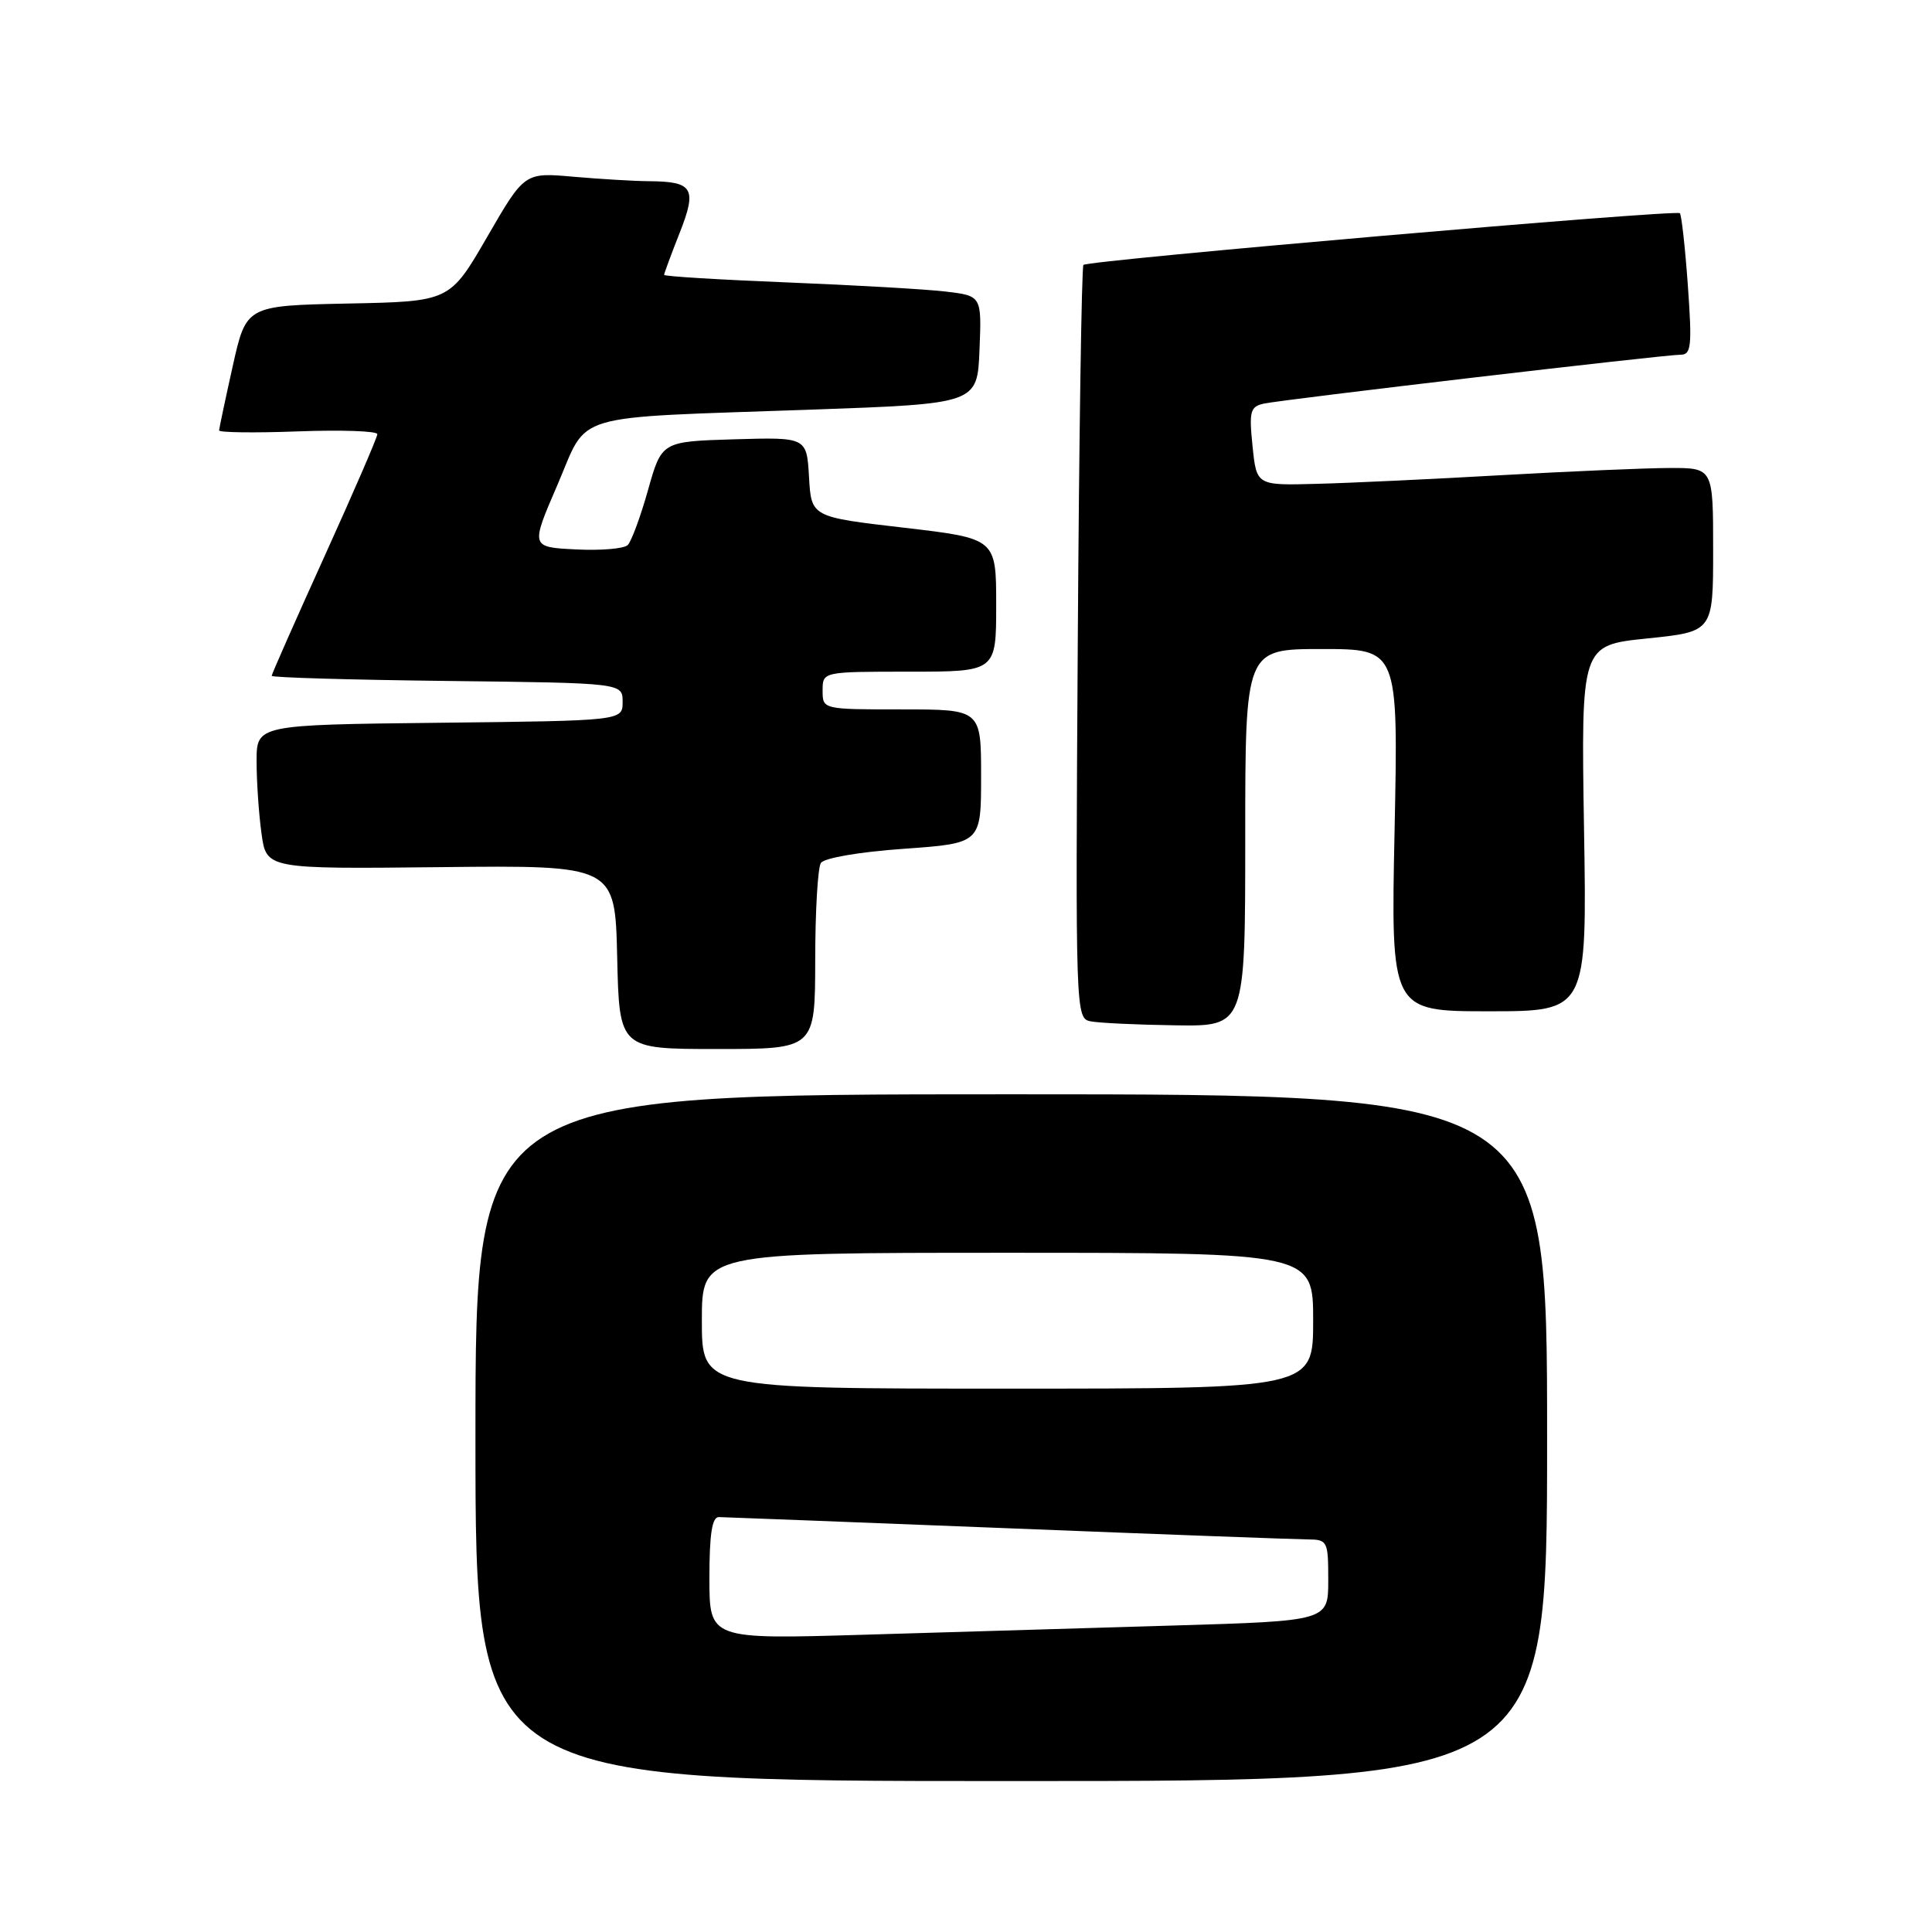 <?xml version="1.0" encoding="UTF-8" standalone="no"?>
<!DOCTYPE svg PUBLIC "-//W3C//DTD SVG 1.1//EN" "http://www.w3.org/Graphics/SVG/1.1/DTD/svg11.dtd" >
<svg xmlns="http://www.w3.org/2000/svg" xmlns:xlink="http://www.w3.org/1999/xlink" version="1.1" viewBox="0 0 256 256">
 <g >
 <path fill="currentColor"
d=" M 205.00 190.50 C 205.00 145.00 205.00 145.00 134.00 145.00 C 63.00 145.00 63.00 145.00 63.00 190.50 C 63.00 236.00 63.00 236.00 134.00 236.00 C 205.00 236.00 205.00 236.00 205.00 190.50 Z  M 108.02 127.25 C 108.02 120.79 108.36 114.98 108.77 114.35 C 109.19 113.69 113.88 112.88 119.75 112.47 C 130.00 111.74 130.00 111.74 130.00 102.87 C 130.00 94.00 130.00 94.00 119.50 94.00 C 109.00 94.00 109.00 94.00 109.00 91.50 C 109.00 89.00 109.00 89.00 120.50 89.00 C 132.00 89.00 132.00 89.00 132.00 80.17 C 132.00 71.35 132.00 71.35 119.75 69.92 C 107.50 68.50 107.50 68.50 107.20 63.21 C 106.89 57.93 106.89 57.93 97.29 58.21 C 87.68 58.50 87.68 58.50 85.87 64.92 C 84.88 68.45 83.66 71.74 83.18 72.22 C 82.69 72.71 79.60 72.97 76.30 72.80 C 70.30 72.50 70.30 72.50 73.85 64.28 C 78.07 54.51 74.95 55.43 107.50 54.28 C 129.50 53.50 129.50 53.50 129.79 46.35 C 130.08 39.20 130.08 39.20 125.29 38.63 C 122.66 38.32 113.19 37.78 104.25 37.42 C 95.31 37.06 88.00 36.62 88.00 36.42 C 88.00 36.23 88.92 33.74 90.05 30.88 C 92.39 24.95 91.85 24.05 86.00 24.01 C 84.08 24.00 79.58 23.73 76.00 23.42 C 69.50 22.84 69.50 22.84 64.55 31.40 C 59.60 39.95 59.60 39.95 46.11 40.22 C 32.63 40.50 32.63 40.50 30.84 48.50 C 29.86 52.90 29.05 56.74 29.03 57.03 C 29.01 57.31 33.72 57.38 39.50 57.16 C 45.27 56.95 50.00 57.11 50.00 57.53 C 50.00 57.94 46.85 65.22 43.00 73.71 C 39.15 82.20 36.00 89.33 36.00 89.55 C 36.00 89.78 46.46 90.08 59.25 90.23 C 82.50 90.50 82.50 90.50 82.50 93.00 C 82.50 95.50 82.50 95.50 58.25 95.77 C 34.00 96.04 34.00 96.04 34.00 100.88 C 34.00 103.54 34.29 107.84 34.65 110.43 C 35.29 115.15 35.29 115.15 58.40 114.90 C 81.50 114.65 81.50 114.65 81.78 126.83 C 82.06 139.00 82.06 139.00 95.03 139.00 C 108.00 139.00 108.00 139.00 108.02 127.25 Z  M 165.00 111.00 C 165.00 86.00 165.00 86.00 175.14 86.00 C 185.28 86.00 185.28 86.00 184.79 110.00 C 184.29 134.00 184.29 134.00 197.29 134.00 C 210.29 134.00 210.29 134.00 209.89 109.75 C 209.50 85.50 209.50 85.50 218.25 84.60 C 227.00 83.70 227.00 83.70 227.00 72.85 C 227.00 62.00 227.00 62.00 221.25 62.01 C 218.09 62.02 208.07 62.45 199.00 62.96 C 189.93 63.48 178.90 64.00 174.50 64.11 C 166.50 64.33 166.50 64.33 165.97 59.13 C 165.49 54.49 165.66 53.88 167.47 53.48 C 170.01 52.93 220.51 47.00 222.70 47.00 C 224.10 47.00 224.22 45.85 223.65 37.83 C 223.29 32.79 222.81 28.48 222.59 28.25 C 222.08 27.74 144.17 34.49 143.56 35.10 C 143.32 35.35 142.98 57.91 142.81 85.24 C 142.50 134.25 142.53 134.93 144.50 135.33 C 145.60 135.55 150.66 135.79 155.75 135.86 C 165.00 136.00 165.00 136.00 165.00 111.00 Z  M 94.00 209.11 C 94.00 203.28 94.35 201.01 95.25 201.02 C 95.94 201.03 113.15 201.70 133.50 202.50 C 153.85 203.31 171.74 203.97 173.25 203.98 C 175.91 204.00 176.00 204.18 176.00 209.39 C 176.00 214.78 176.00 214.78 155.50 215.39 C 144.22 215.73 125.78 216.27 114.50 216.61 C 94.00 217.22 94.00 217.22 94.00 209.11 Z  M 93.00 175.00 C 93.00 166.00 93.00 166.00 133.50 166.00 C 174.00 166.00 174.00 166.00 174.00 175.00 C 174.00 184.00 174.00 184.00 133.50 184.00 C 93.00 184.00 93.00 184.00 93.00 175.00 Z "/>
</g>
</svg>